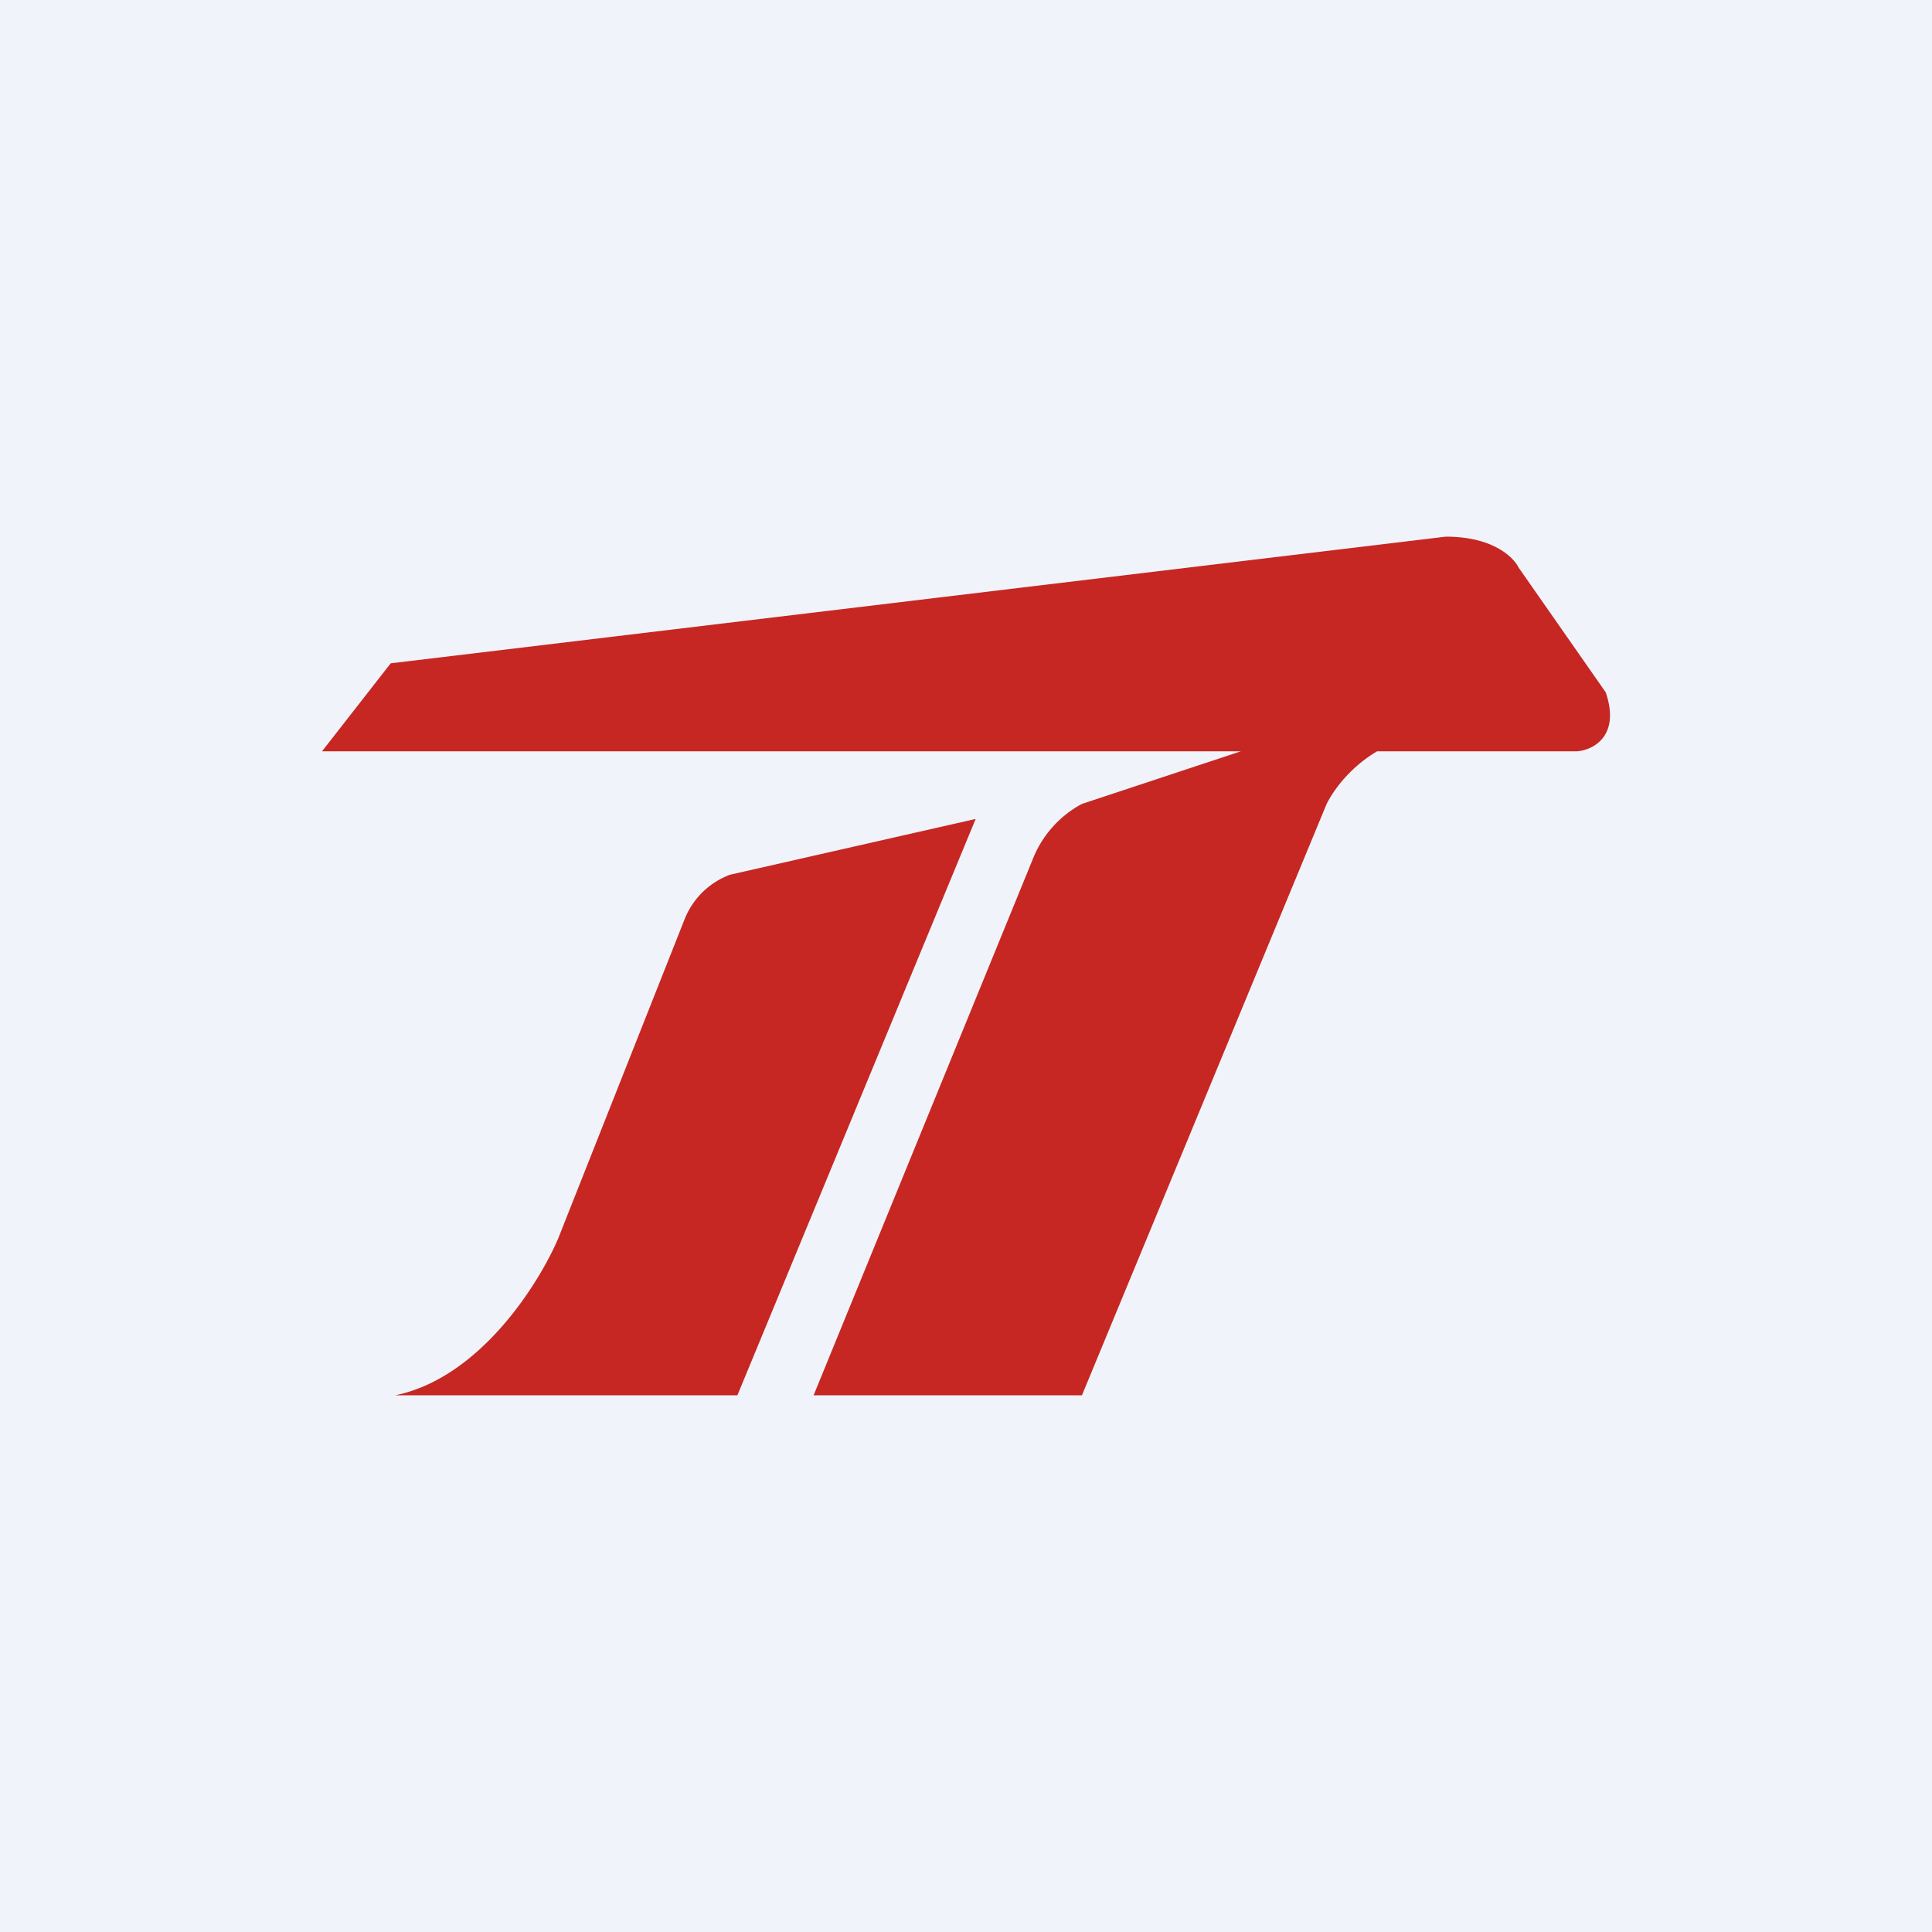 <!-- by TradingView --><svg width="18" height="18" viewBox="0 0 18 18" xmlns="http://www.w3.org/2000/svg"><path fill="#F0F3FA" d="M0 0h18v18H0z"/><path d="M12.83 7h1.86c.15-.01.41-.14.27-.55l-.81-1.16c-.05-.1-.24-.29-.68-.29L3.64 6.18 3 7h8.56l-1.48.49a1 1 0 0 0-.46.52L7.58 13h2.5l2.28-5.51c.07-.14.23-.35.47-.49Zm-5.96 6H3.68c.79-.16 1.34-1.04 1.52-1.46l1.18-2.98a.73.73 0 0 1 .42-.41l2.29-.52L6.87 13Z" fill="#C62722"/></svg>
